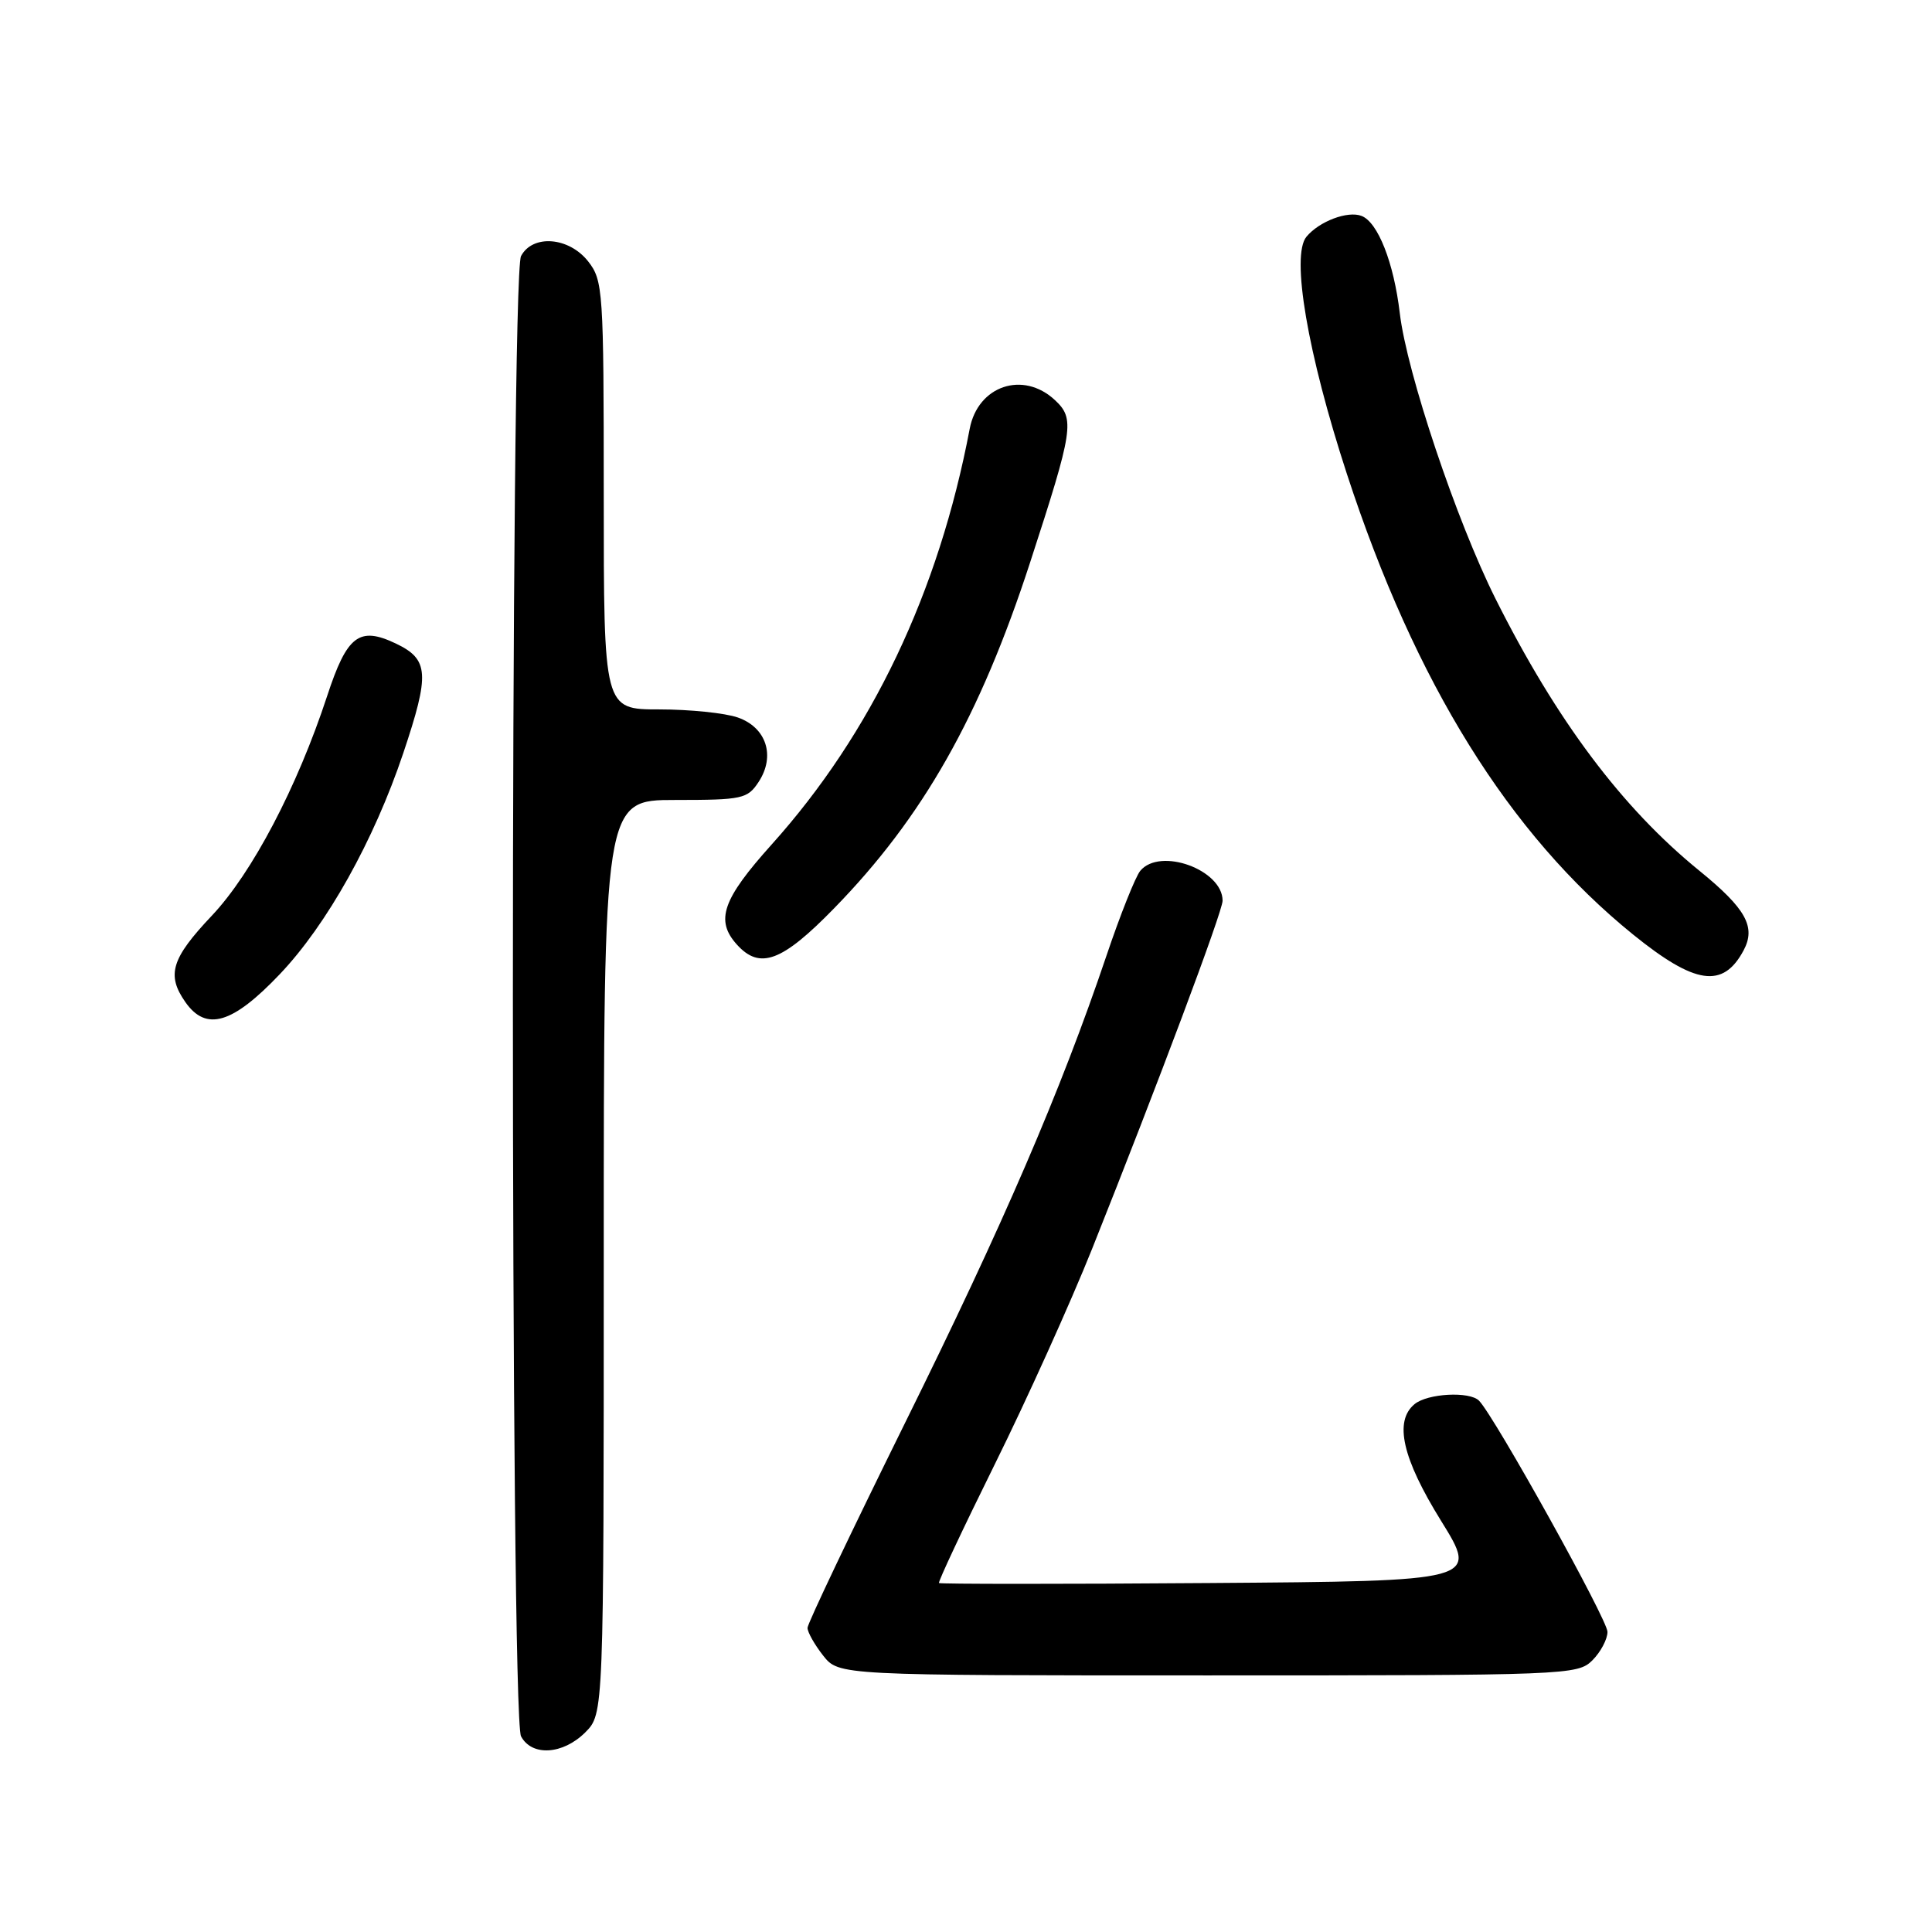 <?xml version="1.0" encoding="UTF-8" standalone="no"?>
<!DOCTYPE svg PUBLIC "-//W3C//DTD SVG 1.1//EN" "http://www.w3.org/Graphics/SVG/1.1/DTD/svg11.dtd" >
<svg xmlns="http://www.w3.org/2000/svg" xmlns:xlink="http://www.w3.org/1999/xlink" version="1.1" viewBox="0 0 256 256">
 <g >
 <path fill="currentColor"
d=" M 77.55 229.55 C 80.00 227.09 80.00 227.09 80.00 166.55 C 80.00 106.00 80.00 106.00 89.48 106.00 C 98.37 106.00 99.05 105.85 100.52 103.61 C 102.78 100.17 101.55 96.39 97.76 95.07 C 96.08 94.48 91.39 94.00 87.35 94.00 C 80.00 94.00 80.00 94.00 80.00 65.63 C 80.00 38.45 79.91 37.16 77.93 34.63 C 75.38 31.40 70.59 31.02 69.04 33.93 C 67.60 36.62 67.60 227.38 69.04 230.07 C 70.47 232.76 74.59 232.50 77.55 229.55 Z  M 211.00 220.00 C 212.10 218.90 213.00 217.20 213.00 216.23 C 213.00 214.61 198.06 187.73 195.98 185.60 C 194.74 184.33 189.15 184.63 187.43 186.06 C 184.70 188.33 185.81 193.23 190.95 201.52 C 195.90 209.50 195.90 209.50 160.29 209.76 C 140.71 209.91 124.57 209.90 124.42 209.76 C 124.28 209.61 127.61 202.52 131.83 193.99 C 136.05 185.47 141.84 172.65 144.70 165.50 C 153.40 143.71 162.00 120.77 162.00 119.35 C 162.00 115.24 153.71 112.23 151.09 115.39 C 150.46 116.15 148.44 121.21 146.61 126.64 C 140.53 144.63 132.95 162.21 119.90 188.59 C 112.81 202.94 107.00 215.14 107.00 215.70 C 107.00 216.27 107.93 217.92 109.07 219.37 C 111.15 222.00 111.15 222.00 160.07 222.00 C 207.67 222.00 209.05 221.95 211.00 220.00 Z  M 37.06 129.10 C 43.32 122.53 49.54 111.38 53.43 99.81 C 56.97 89.26 56.84 87.37 52.45 85.27 C 47.59 82.96 45.98 84.19 43.34 92.25 C 39.37 104.33 33.40 115.69 28.07 121.33 C 22.70 127.01 22.04 129.18 24.56 132.78 C 27.31 136.71 30.80 135.68 37.06 129.10 Z  M 231.03 125.94 C 232.70 122.83 231.35 120.40 225.18 115.38 C 214.94 107.06 206.24 95.46 198.17 79.35 C 193.01 69.06 186.40 49.35 185.48 41.50 C 184.69 34.81 182.58 29.44 180.41 28.61 C 178.58 27.90 174.80 29.33 173.11 31.37 C 171.04 33.86 173.26 46.85 178.47 62.80 C 187.53 90.52 199.96 110.52 216.38 123.82 C 224.62 130.49 228.31 131.02 231.03 125.94 Z  M 110.52 120.36 C 122.29 108.30 129.84 94.97 136.50 74.51 C 142.24 56.88 142.45 55.50 139.78 53.01 C 135.57 49.09 129.58 51.10 128.49 56.82 C 124.38 78.50 115.49 97.16 102.25 111.90 C 95.71 119.18 94.75 121.96 97.65 125.17 C 100.69 128.53 103.63 127.43 110.52 120.36 Z "/>
</g>
</svg>